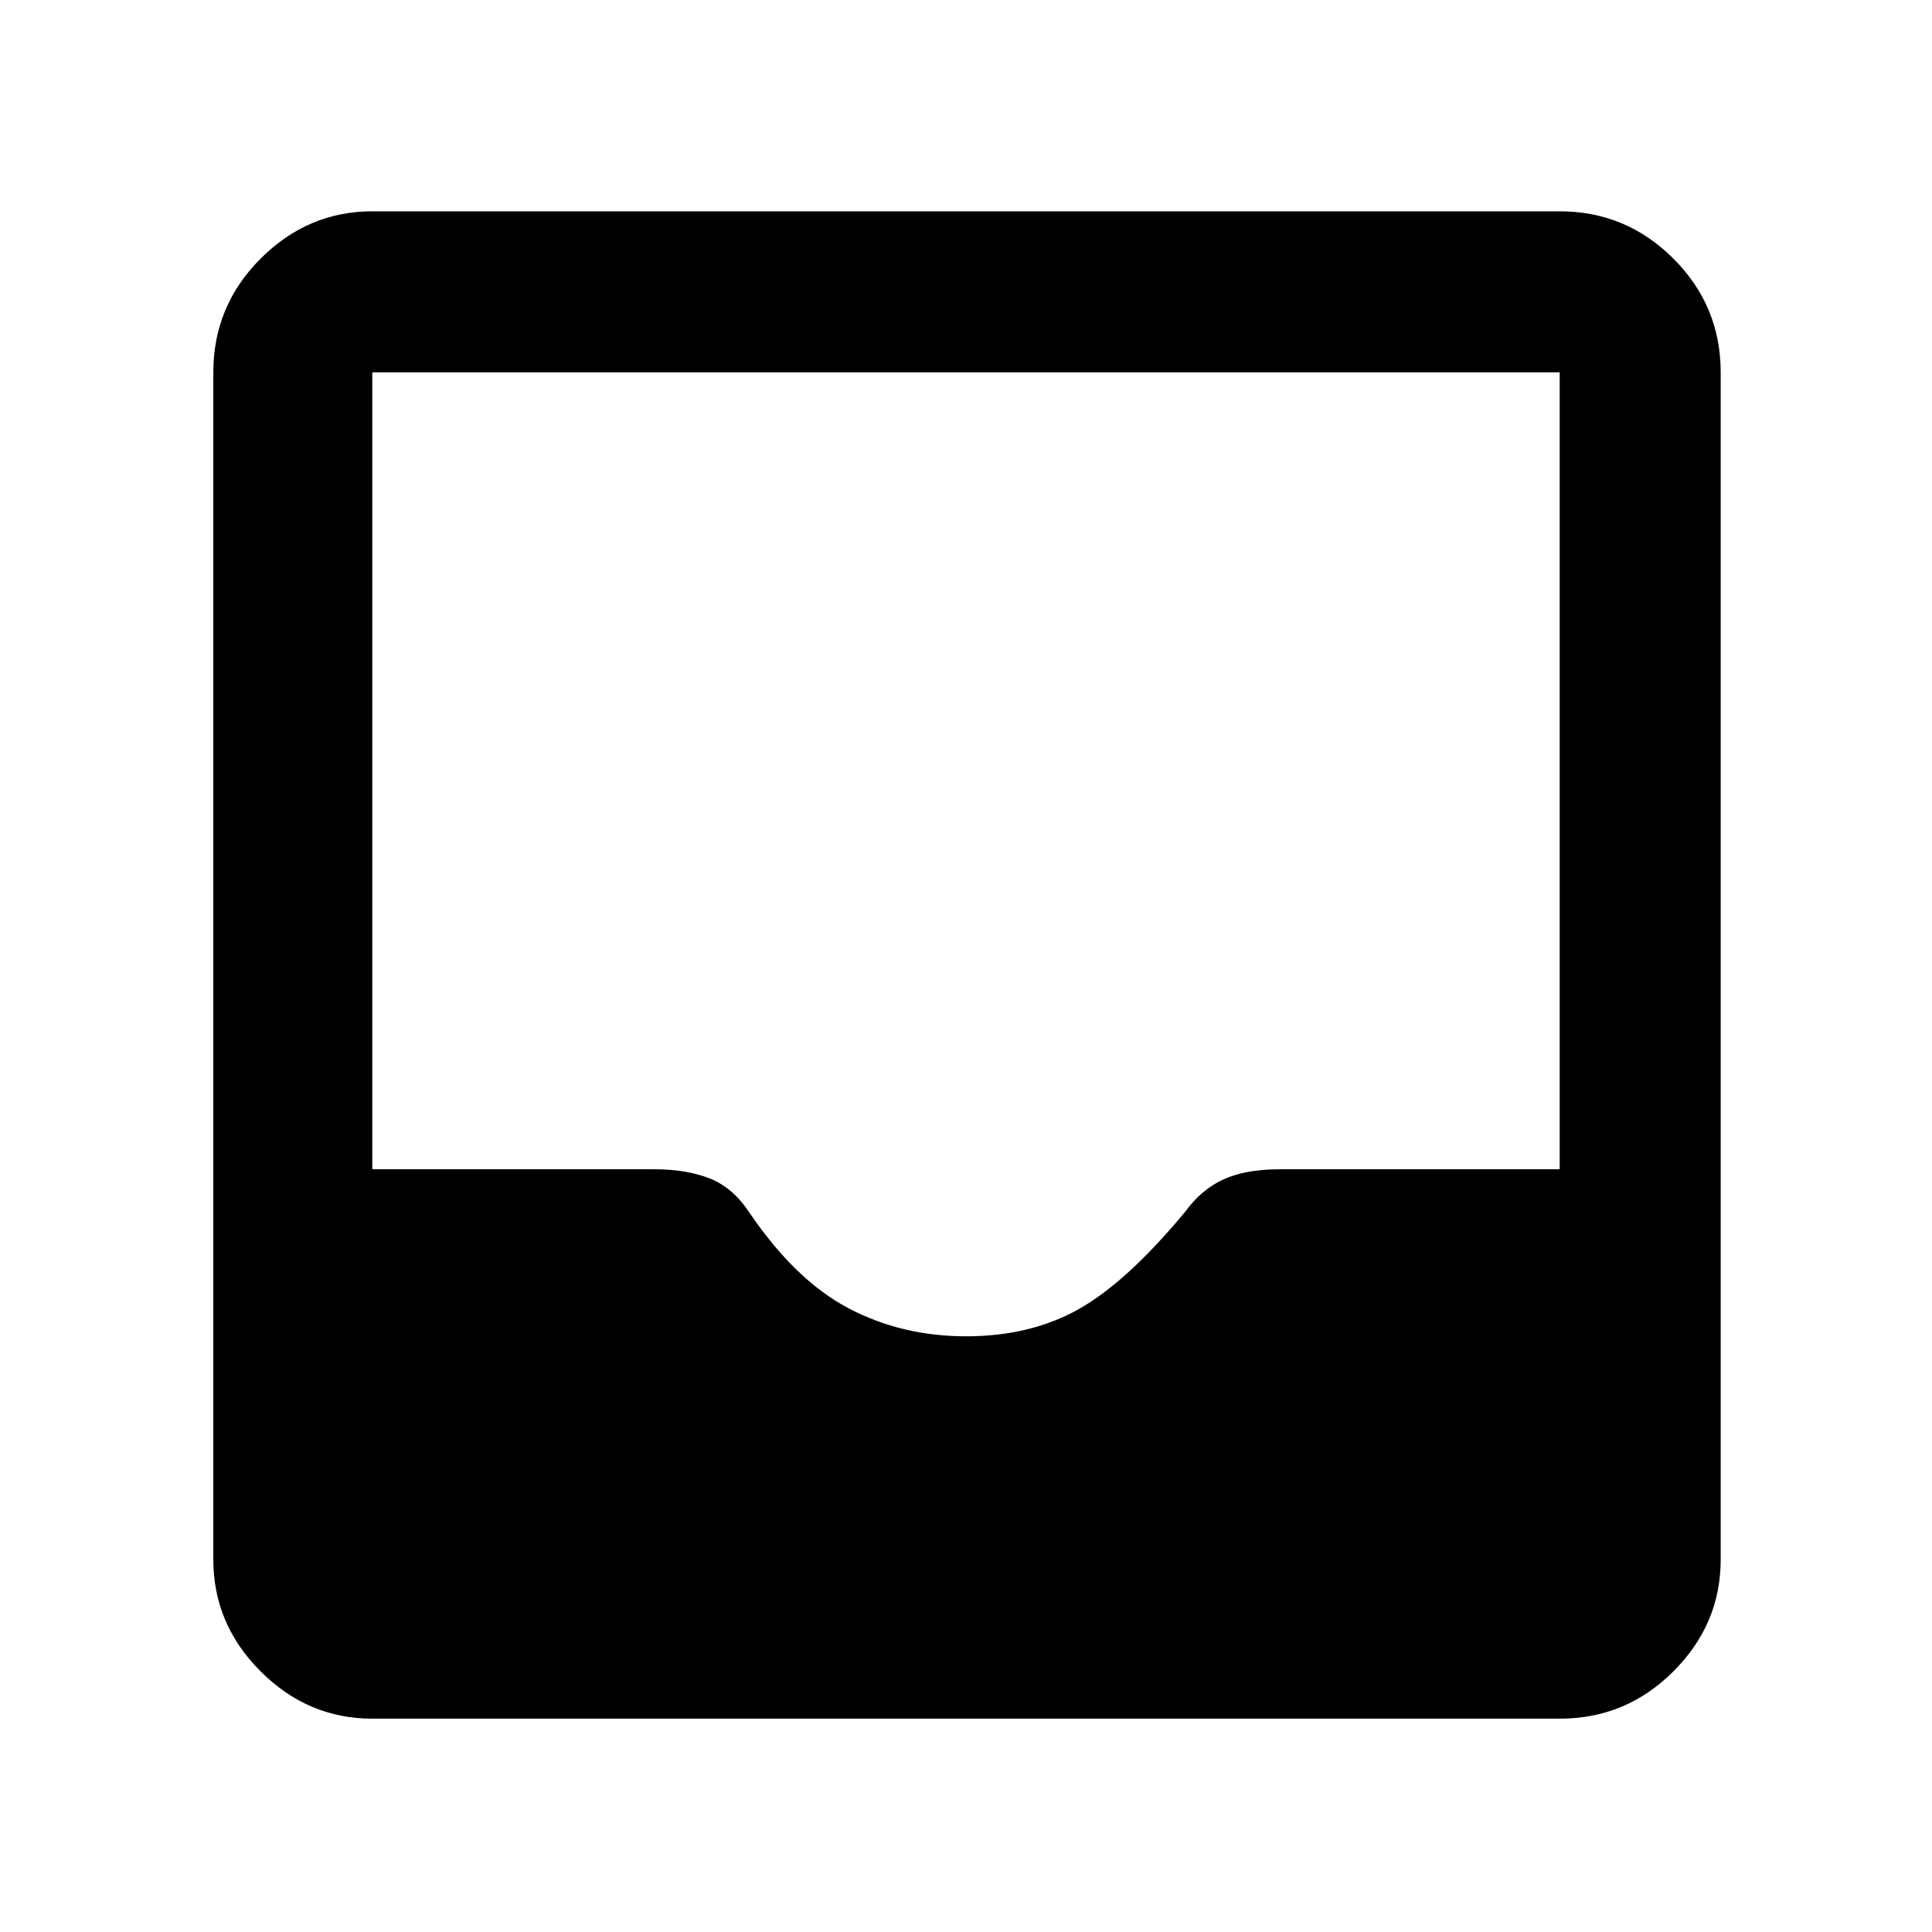 <svg xmlns="http://www.w3.org/2000/svg" height="48" width="48"><path d="M9.25 42.7q-1.6 0-2.775-1.175Q5.3 40.35 5.3 38.75V9.25q0-1.65 1.175-2.825Q7.65 5.25 9.25 5.25h29.5q1.65 0 2.825 1.175Q42.75 7.6 42.75 9.25v29.5q0 1.6-1.175 2.775Q40.4 42.7 38.75 42.7ZM24 33.2q1.6 0 2.8-.675 1.2-.675 2.65-2.425.4-.55.95-.8.55-.25 1.4-.25h6.95V9.25H9.25v19.8h7q.8 0 1.375.225t.975.825q1.15 1.7 2.475 2.4 1.325.7 2.925.7Z"/></svg>